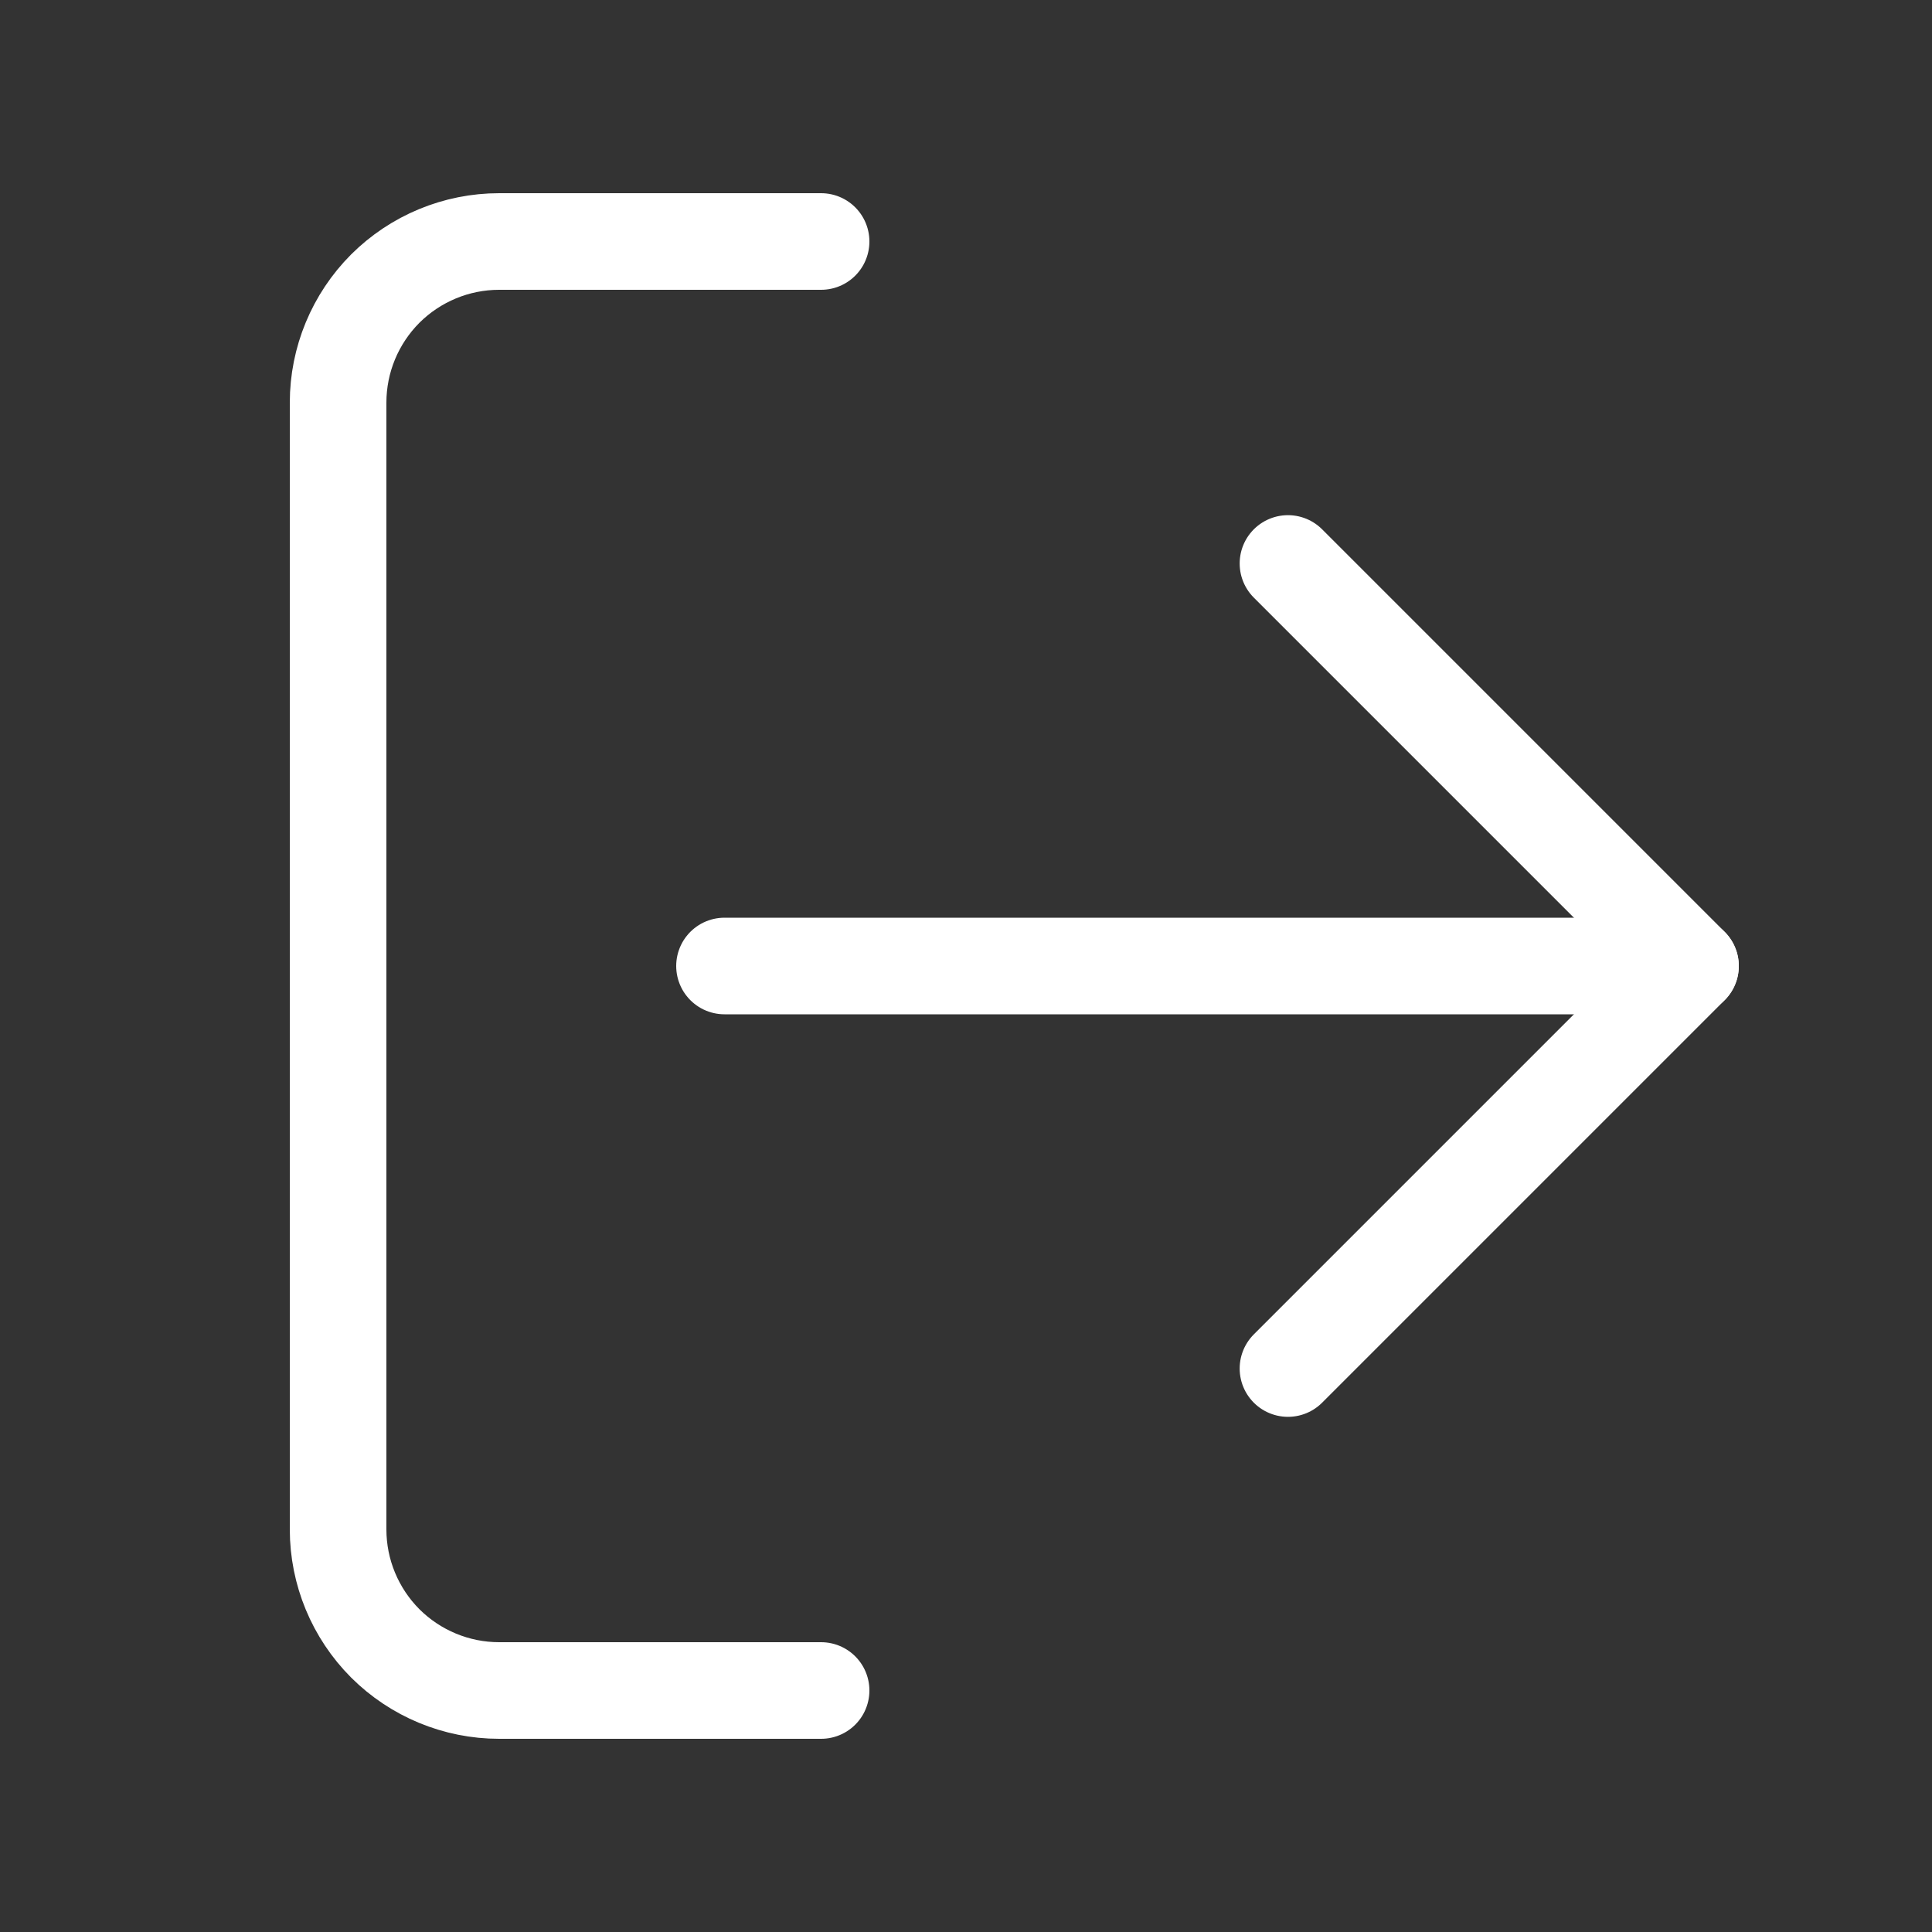 <svg width="20" height="20" viewBox="0 0 20 20" fill="none" xmlns="http://www.w3.org/2000/svg">
<rect x="0" y="0" width="20" height="20" fill="#333333" stroke="none"/>
<g id="log-in">
<path id="Vector" d="M8.5 17.5L5.167 17.5C4.725 17.5 4.301 17.324 3.988 17.012C3.676 16.699 3.5 16.275 3.5 15.833L3.5 4.167C3.5 3.725 3.676 3.301 3.988 2.988C4.301 2.676 4.725 2.5 5.167 2.5L8.5 2.5" stroke="white" stroke-linecap="round" stroke-linejoin="round"/>
<path id="Vector_2" d="M13.333 14.167L17.5 10L13.333 5.833" stroke="white" stroke-linecap="round" stroke-linejoin="round"/>
<path id="Vector_3" d="M17.5 10H7.5" stroke="white" stroke-linecap="round" stroke-linejoin="round"/>
</g>
</svg>
